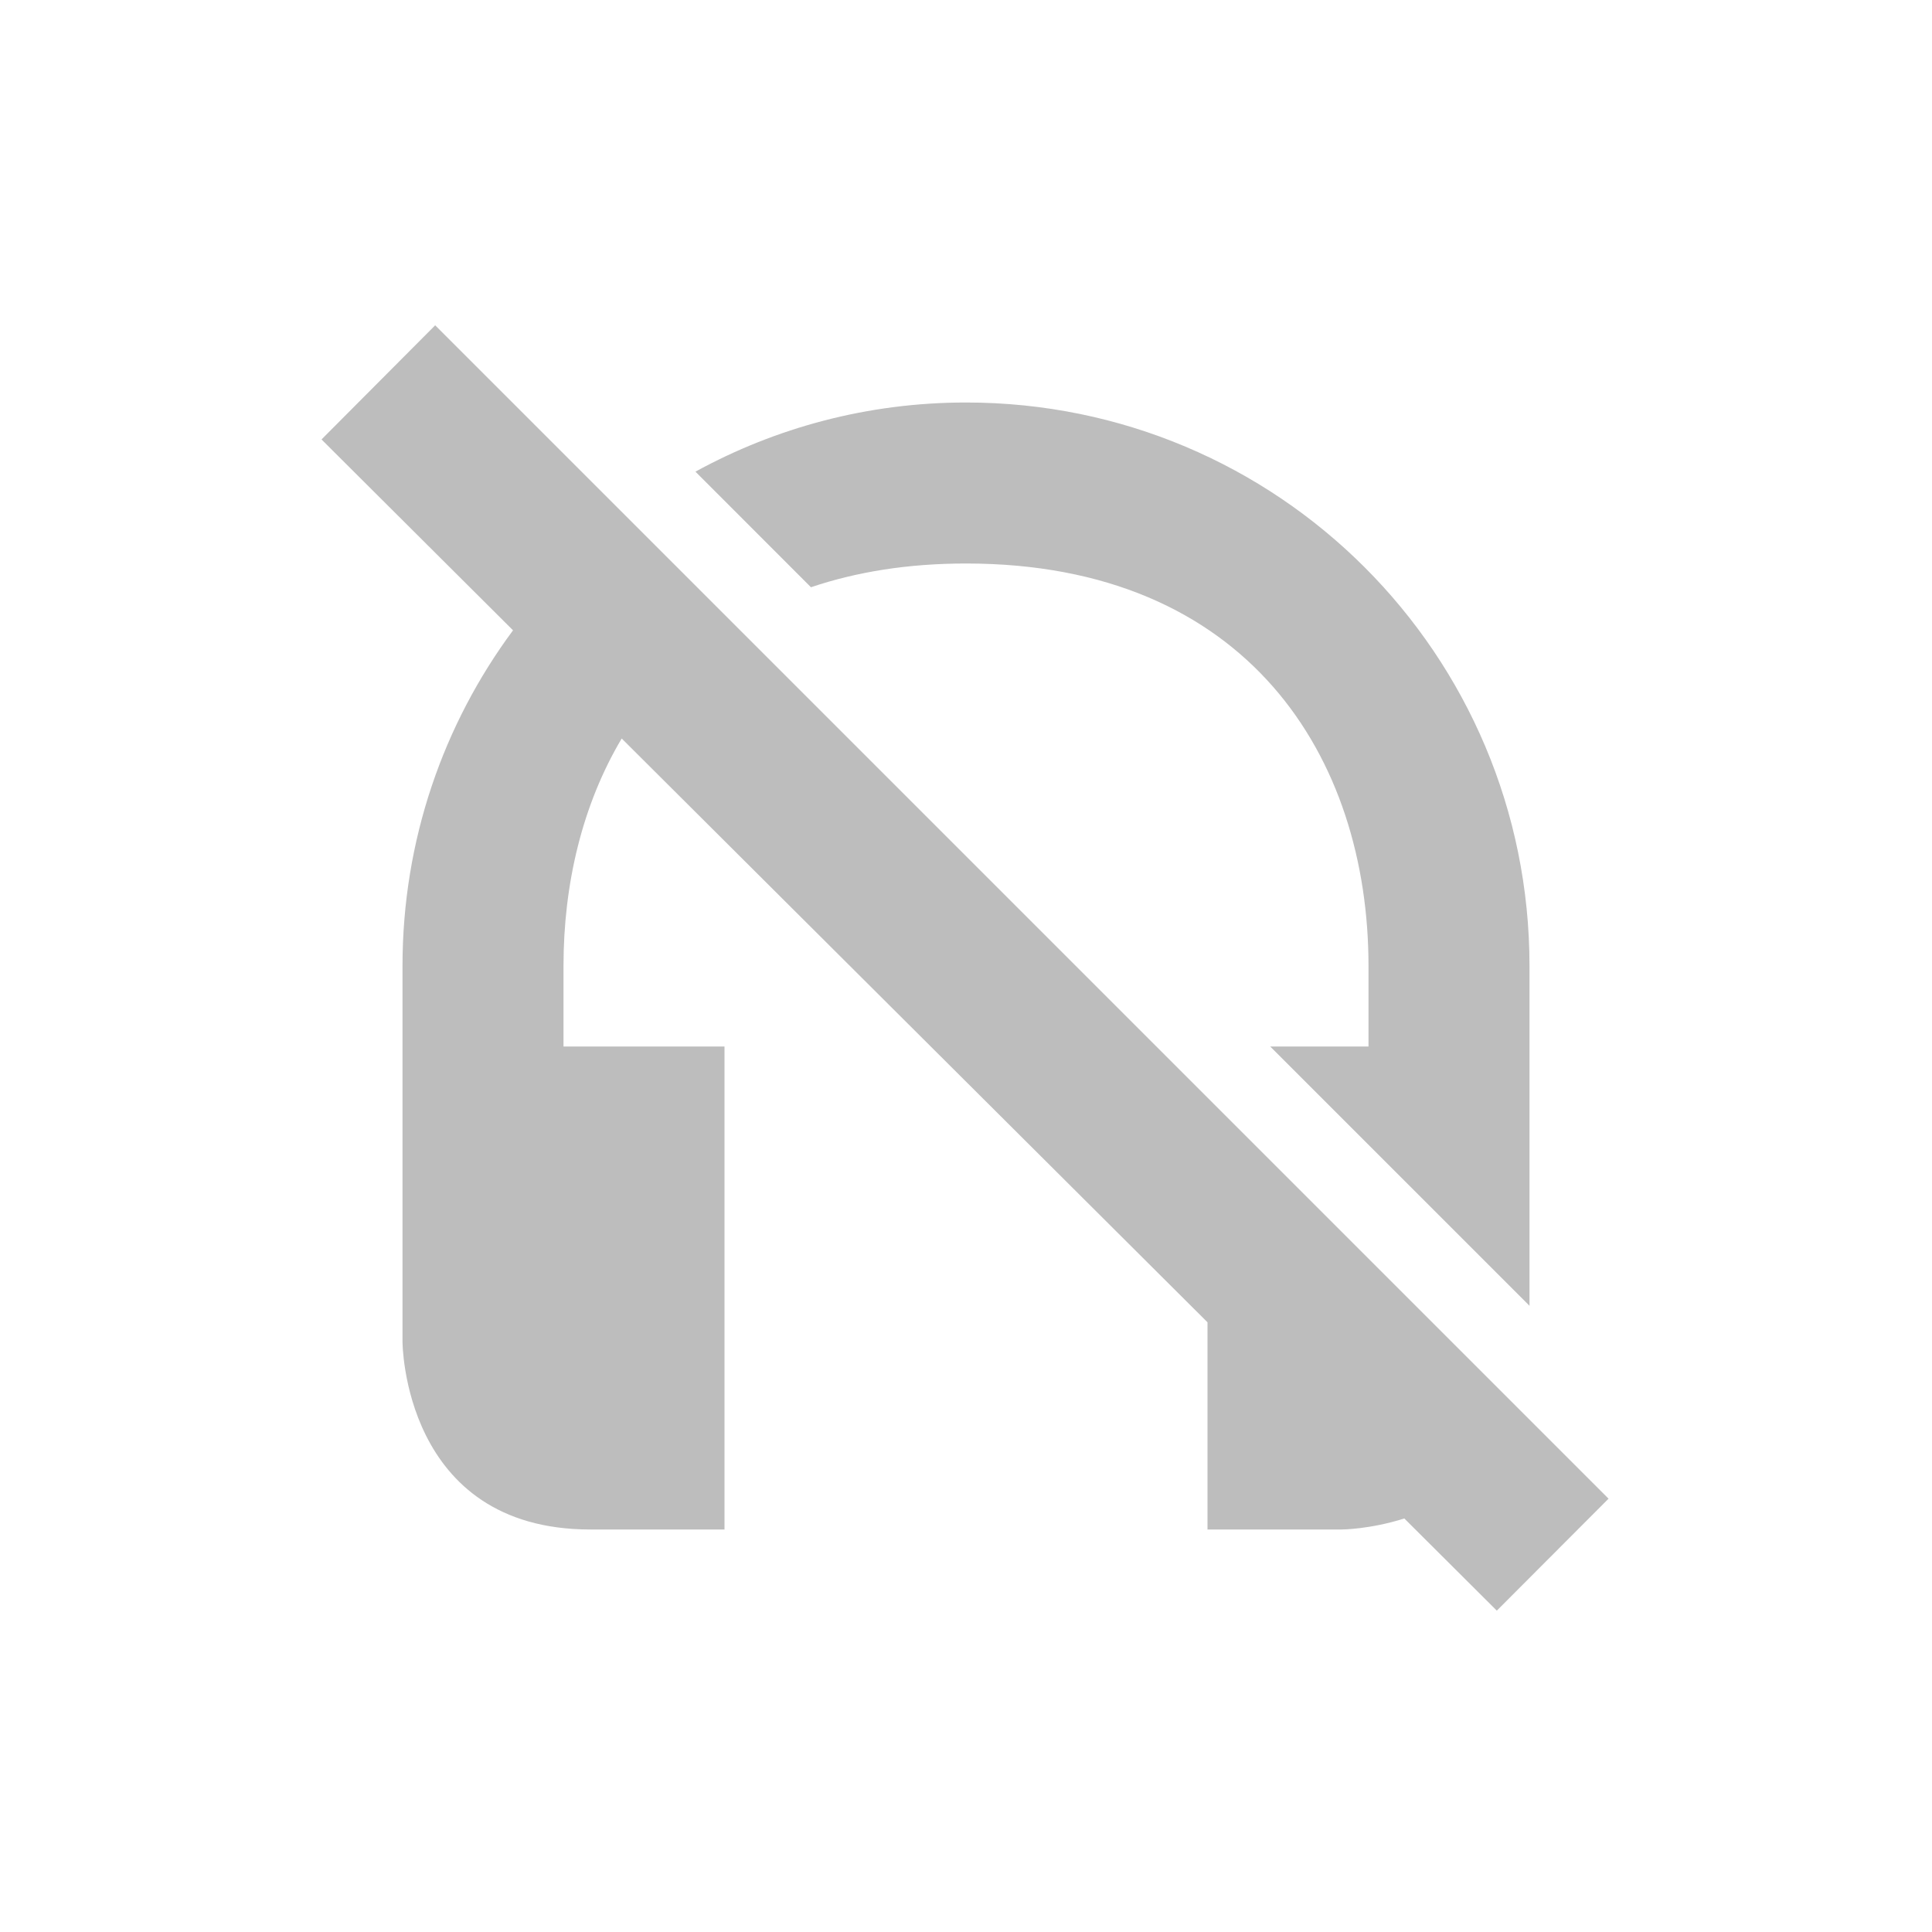 <svg xmlns="http://www.w3.org/2000/svg" width="24" height="24" version="1.1">
 <defs>
  <style id="current-color-scheme" type="text/css">
   .ColorScheme-Text { color:#444444; } .ColorScheme-Highlight { color:#4285f4; } .ColorScheme-NeutralText { color:#ff9800; } .ColorScheme-PositiveText { color:#4caf50; } .ColorScheme-NegativeText { color:#f44336; }
  </style>
 </defs>
 <path style="fill:currentColor;opacity:.35" class="ColorScheme-Text" d="M 5.406 4.041 L 3.994 5.459 L 6.373 7.83 C 5.51 8.994 5 10.436 5 12 L 5 16.666 C 5 16.666 5.001 19 7.334 19 L 9 19 L 9 13 L 7 13 L 7 12 C 7 10.985 7.232 9.999 7.723 9.174 L 15 16.426 L 15 19 L 16.666 19 C 16.666 19 17.017 18.999 17.445 18.863 L 18.594 20.008 L 19.982 18.617 L 5.406 4.041 z M 12 5 C 10.78 5 9.636 5.313 8.639 5.859 L 10.074 7.295 C 10.633 7.106 11.272 7 12 7 C 15.5 7 17 9.41 17 12 L 17 13 L 15.779 13 L 19 16.221 L 19 12 C 19 8.127 15.873 5 12 5 z"/>
</svg>
